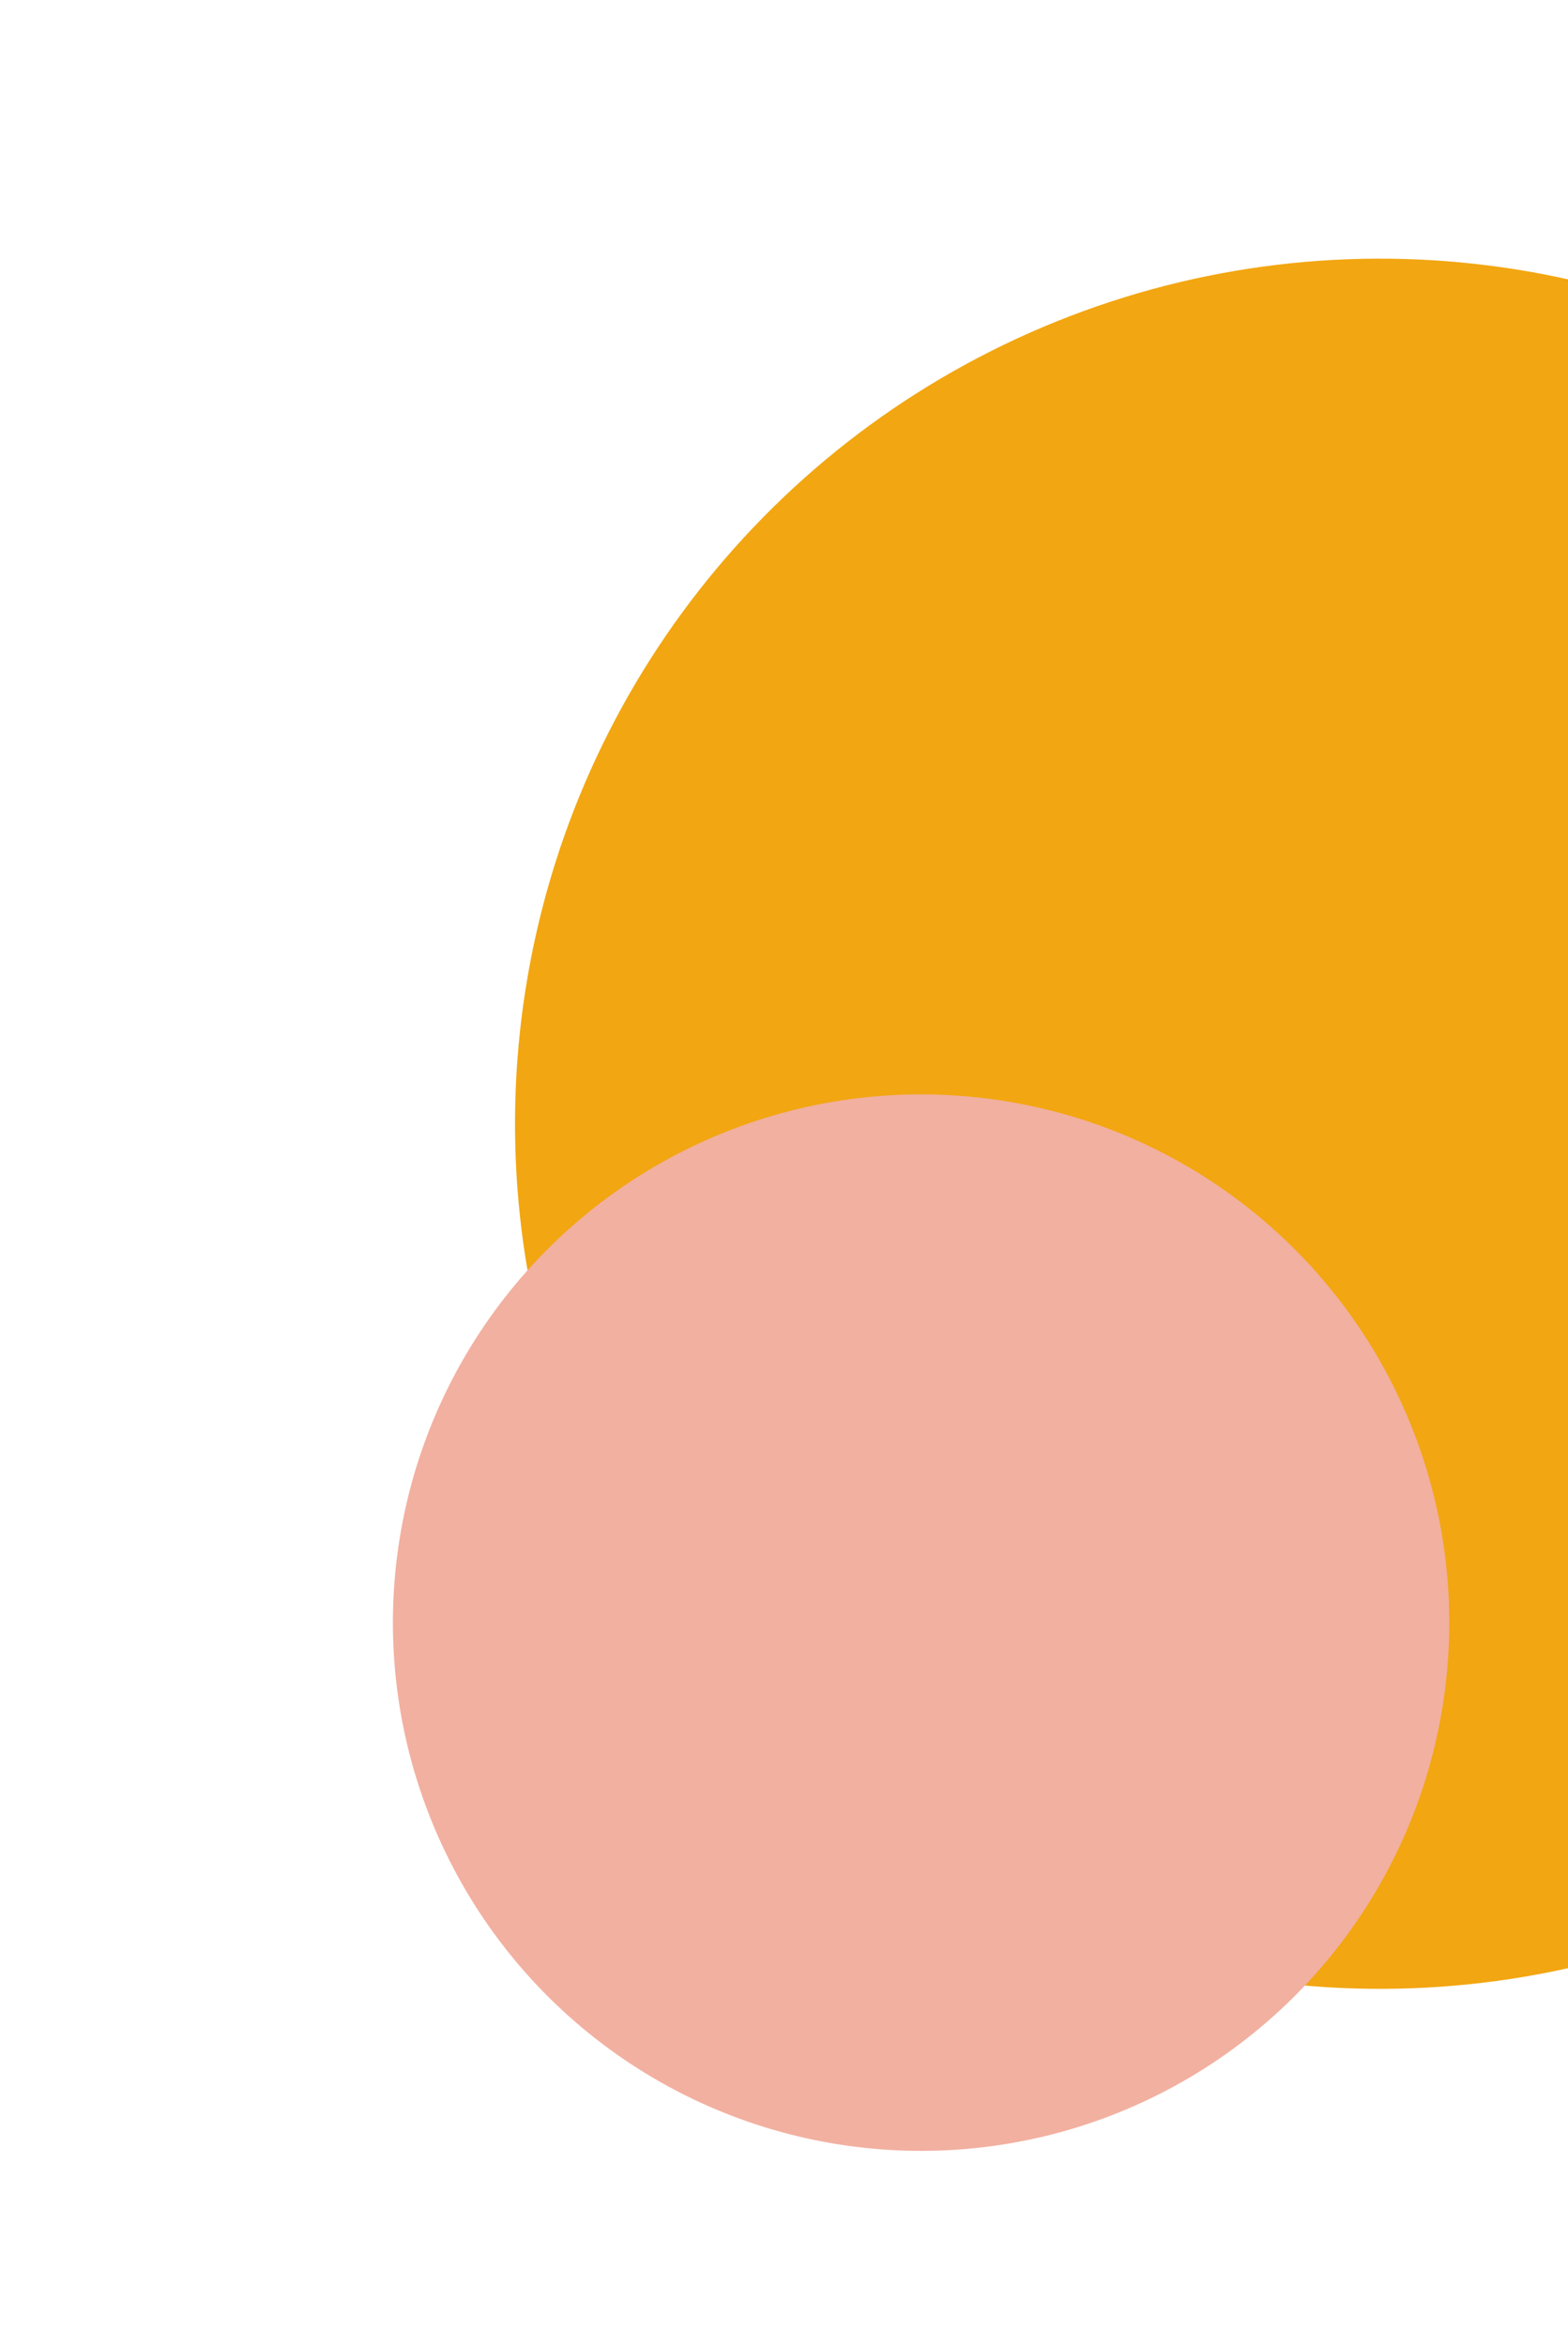 <svg width="127" height="190" viewBox="0 0 127 190" fill="none" xmlns="http://www.w3.org/2000/svg">
<circle cx="111.775" cy="91.008" r="70.06" transform="rotate(68.987 111.775 91.008)" fill="#F2A611"/>
<circle cx="74.604" cy="131.41" r="42.78" transform="rotate(68.987 74.604 131.41)" fill="#F2B0A0"/>
</svg>
